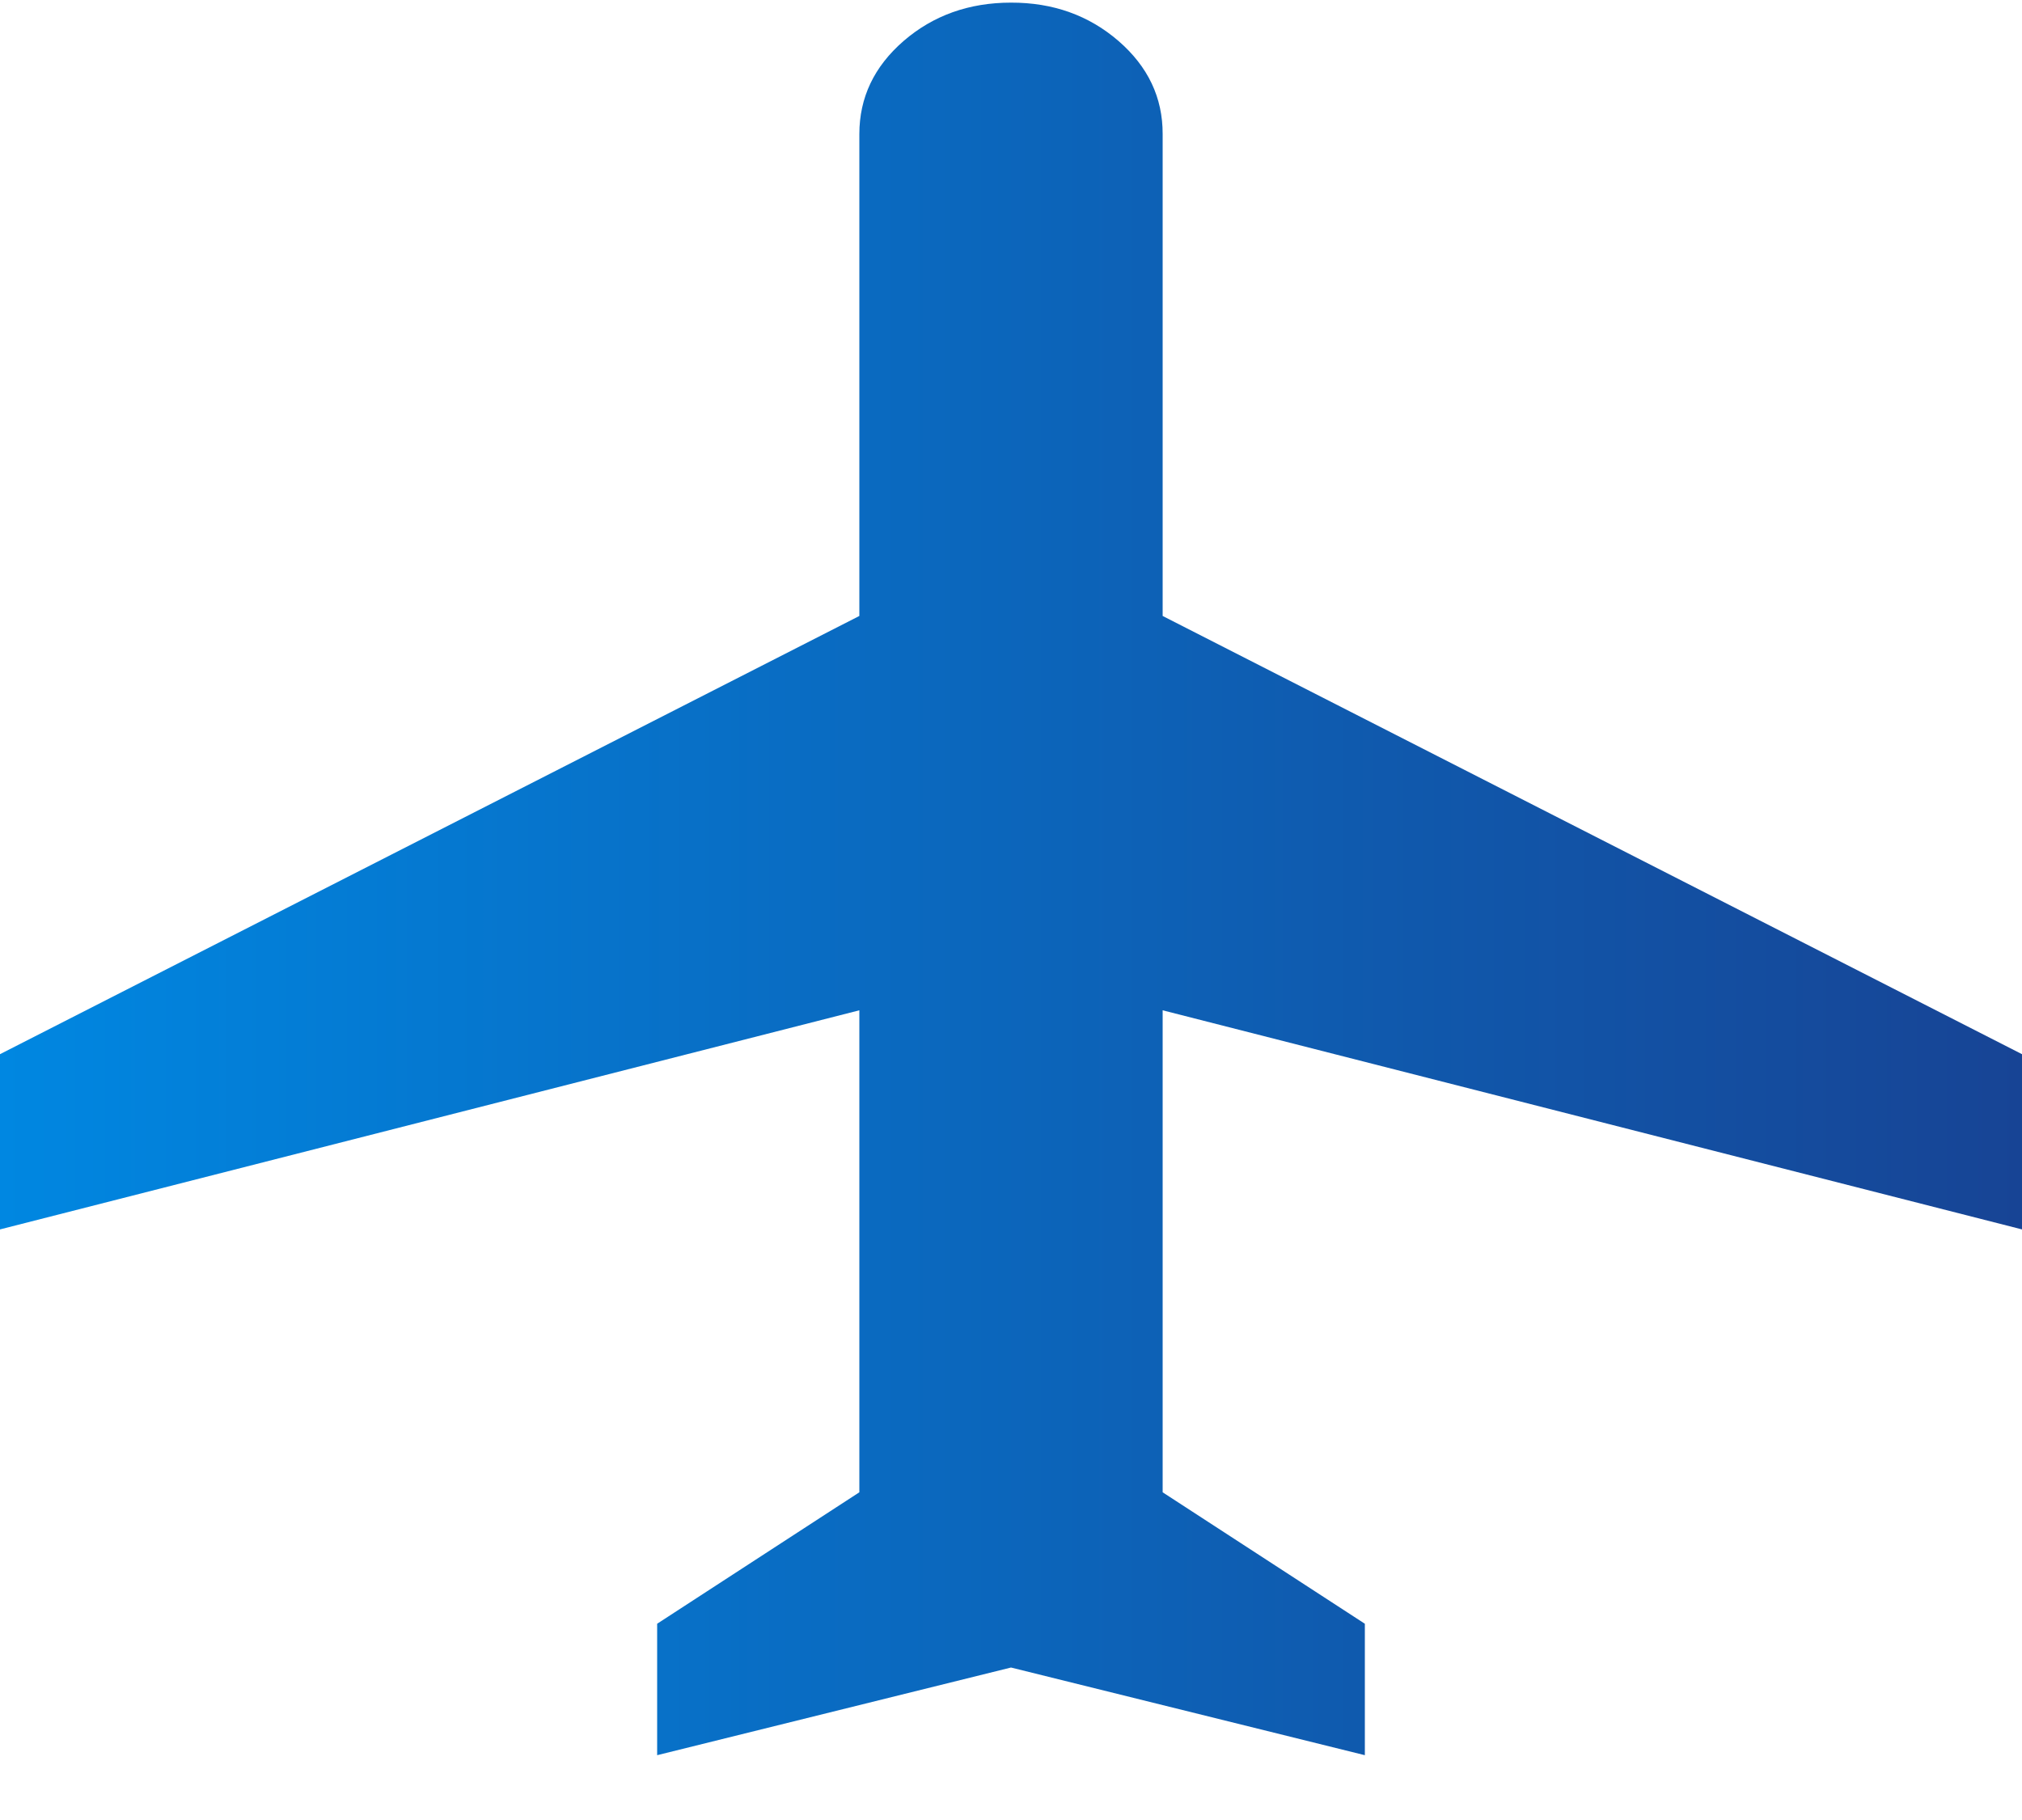 <svg width="20" height="18" viewBox="0 0 20 18" xmlns="http://www.w3.org/2000/svg">
  <defs>
    <linearGradient id="paint0_linear_148_863" x1="0" y1="8.692" x2="20" y2="8.692" gradientUnits="userSpaceOnUse">
      <stop stop-color="#0087E1"/>
      <stop offset="1" stop-color="#174495"/>
    </linearGradient>
  </defs>
  <path d="M6.5 17.359V16.059L8.5 14.759V9.992L0 12.159V10.426L8.5 6.092V1.326C8.5 0.965 8.646 0.658 8.938 0.405C9.23 0.153 9.584 0.026 10 0.026C10.416 0.025 10.77 0.152 11.063 0.405C11.356 0.659 11.501 0.966 11.5 1.326V6.092L20 10.426V12.159L11.5 9.992V14.759L13.5 16.059V17.359L10 16.492L6.5 17.359Z" fill="url(#paint0_linear_148_863)"/>
</svg>

